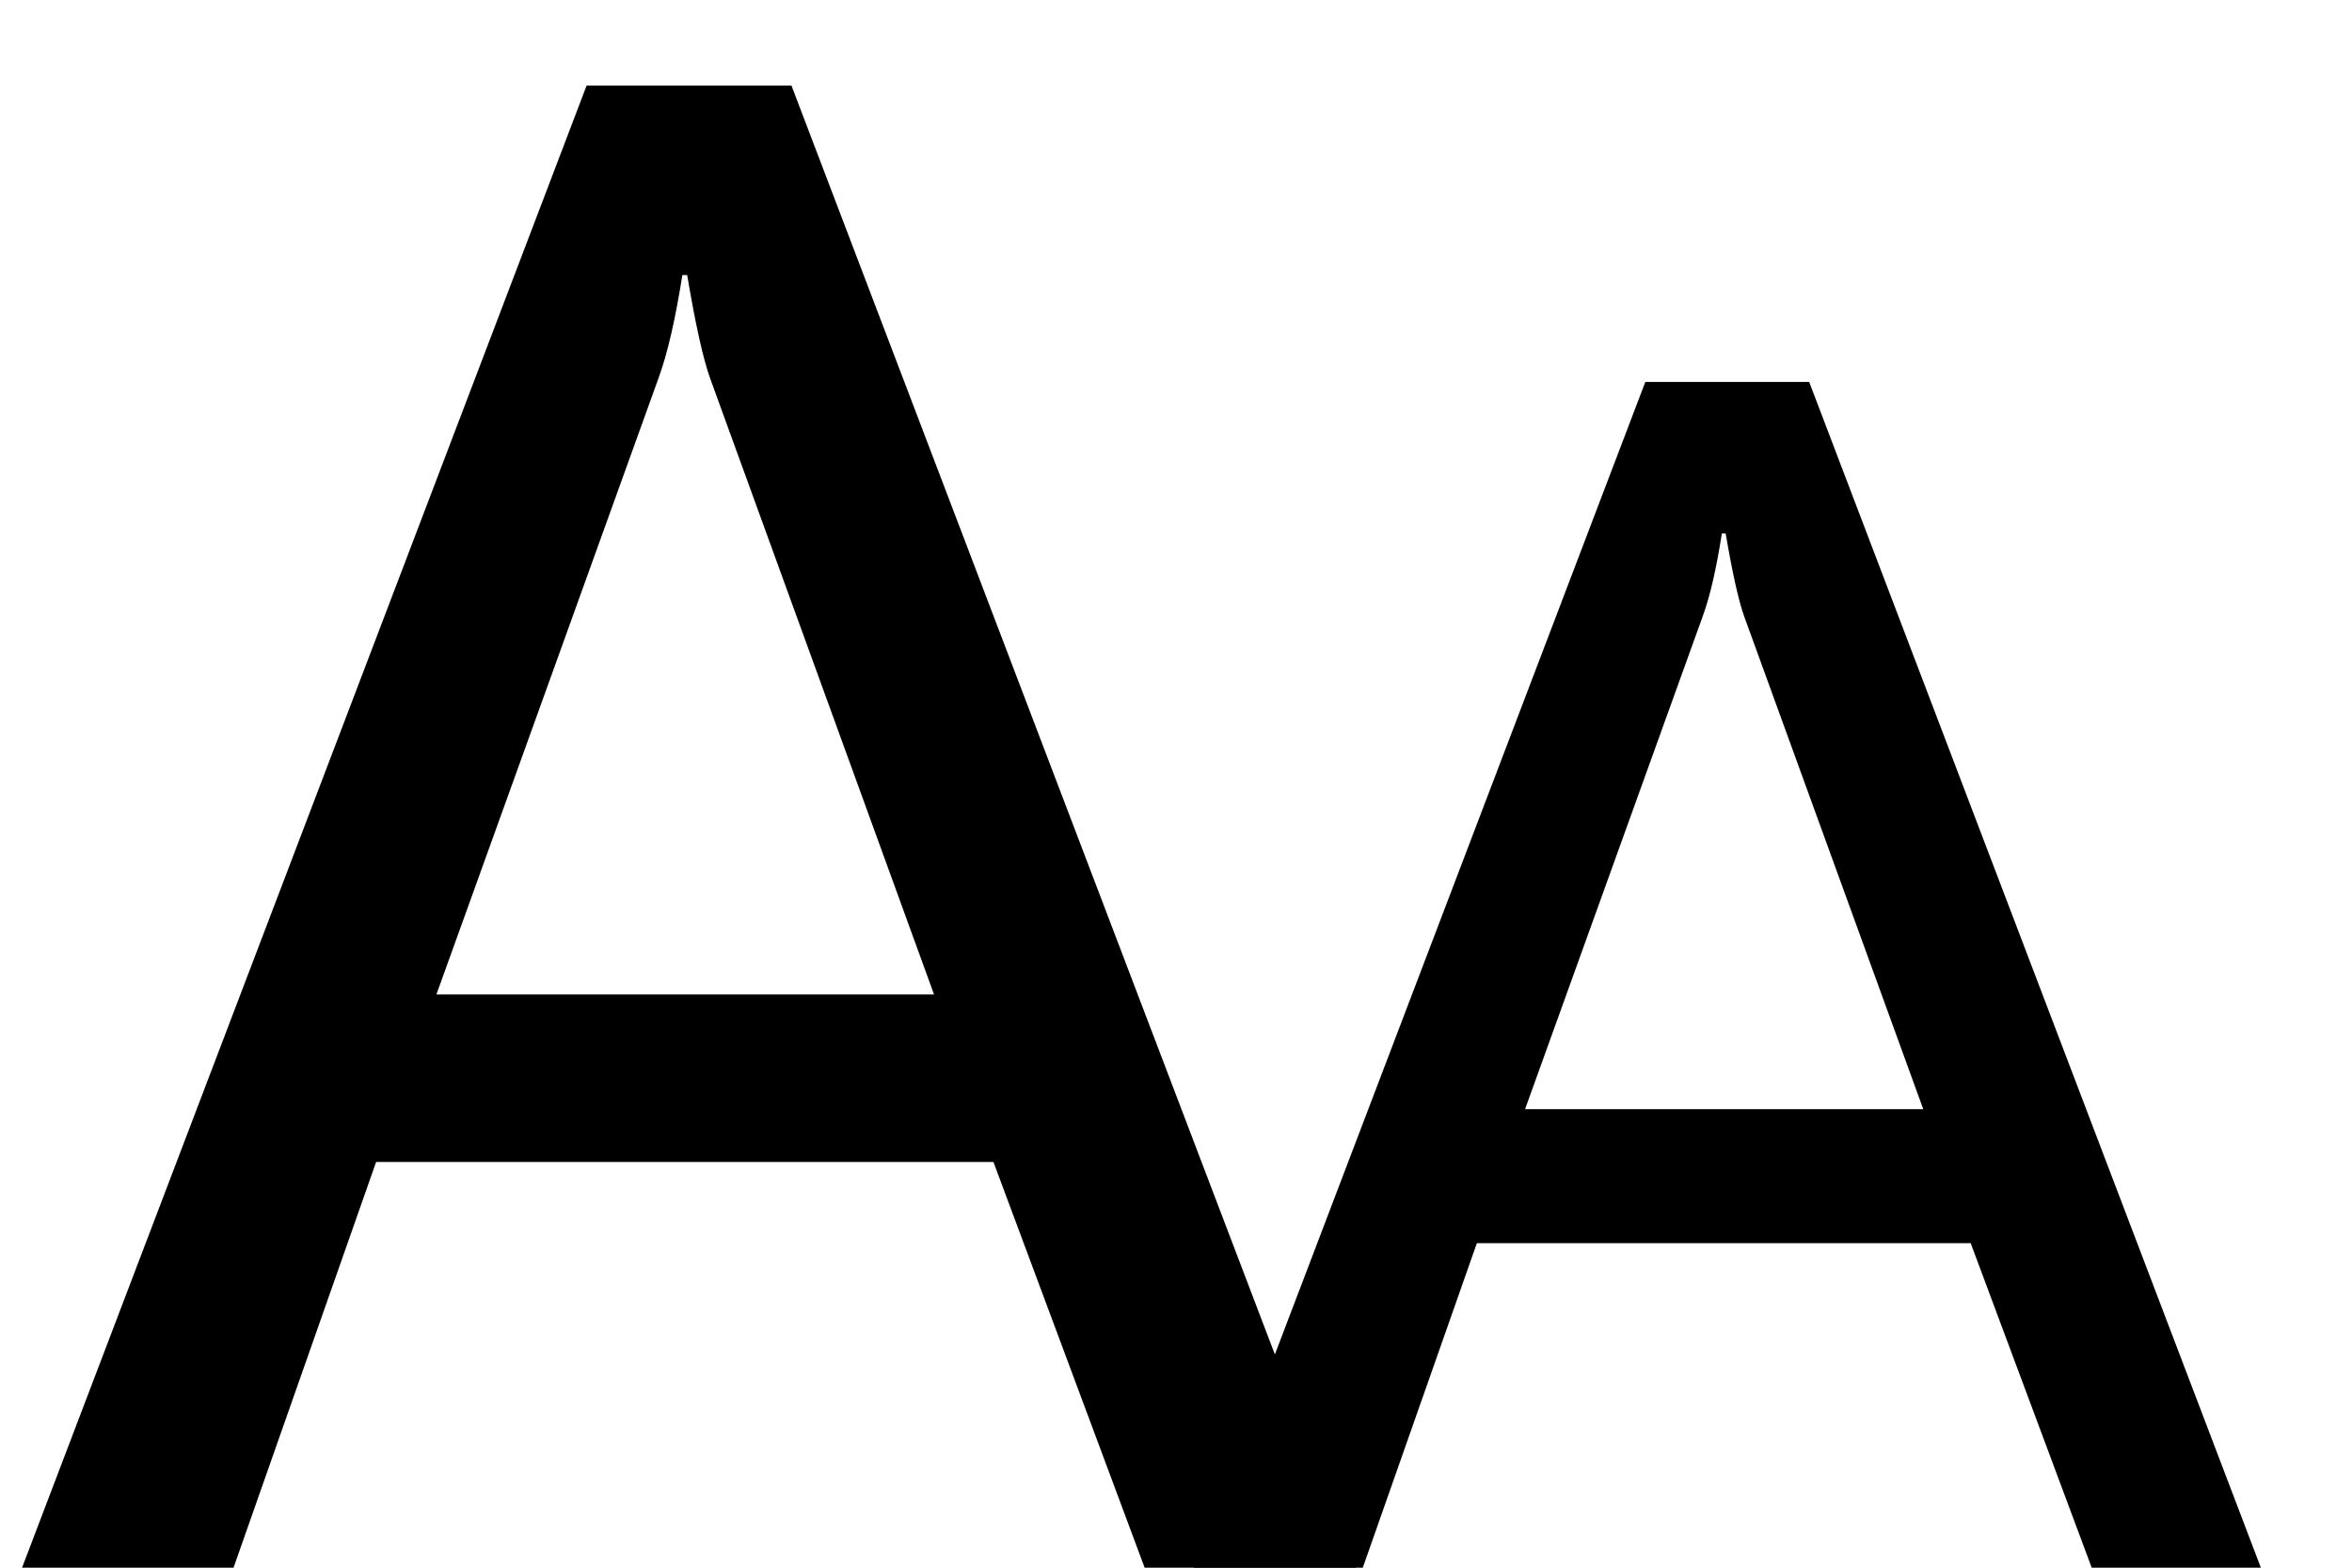 <?xml version="1.0" encoding="UTF-8" standalone="no"?>
<svg width="24px" height="16px" viewBox="0 0 24 16" version="1.1" xmlns="http://www.w3.org/2000/svg" xmlns:xlink="http://www.w3.org/1999/xlink">
    <!-- Generator: Sketch 3.8.3 (29802) - http://www.bohemiancoding.com/sketch -->
    <title>ic_font size</title>
    <desc>Created with Sketch.</desc>
    <defs></defs>
    <g id="过渡版本" stroke="none" stroke-width="1" fill="none" fill-rule="evenodd">
        <g id="Artboard-6" transform="translate(-898, -277)" fill="#000000">
            <g id="ic_font-size" transform="translate(898, 277)">
                <path d="M13.838,16 L11.68,16 L10.137,11.859 L3.838,11.859 L2.383,16 L0.225,16 L5.986,0.873 L8.076,0.873 L13.838,16 Z M9.531,10.15 L7.246,3.861 C7.174,3.66 7.096,3.308 7.012,2.807 L6.963,2.807 C6.891,3.262 6.81,3.614 6.719,3.861 L4.453,10.15 L9.531,10.15 Z" id="适学人群-copy-2"></path>
                <path d="M23.07,16 L21.344,16 L20.109,12.688 L15.07,12.688 L13.906,16 L12.18,16 L16.789,3.898 L18.461,3.898 L23.07,16 Z M19.625,11.32 L17.797,6.289 C17.74,6.128 17.677,5.846 17.609,5.445 L17.57,5.445 C17.513,5.81 17.448,6.091 17.375,6.289 L15.562,11.32 L19.625,11.32 Z" id="适学人群-copy-3"></path>
            </g>
        </g>
    </g>
</svg>